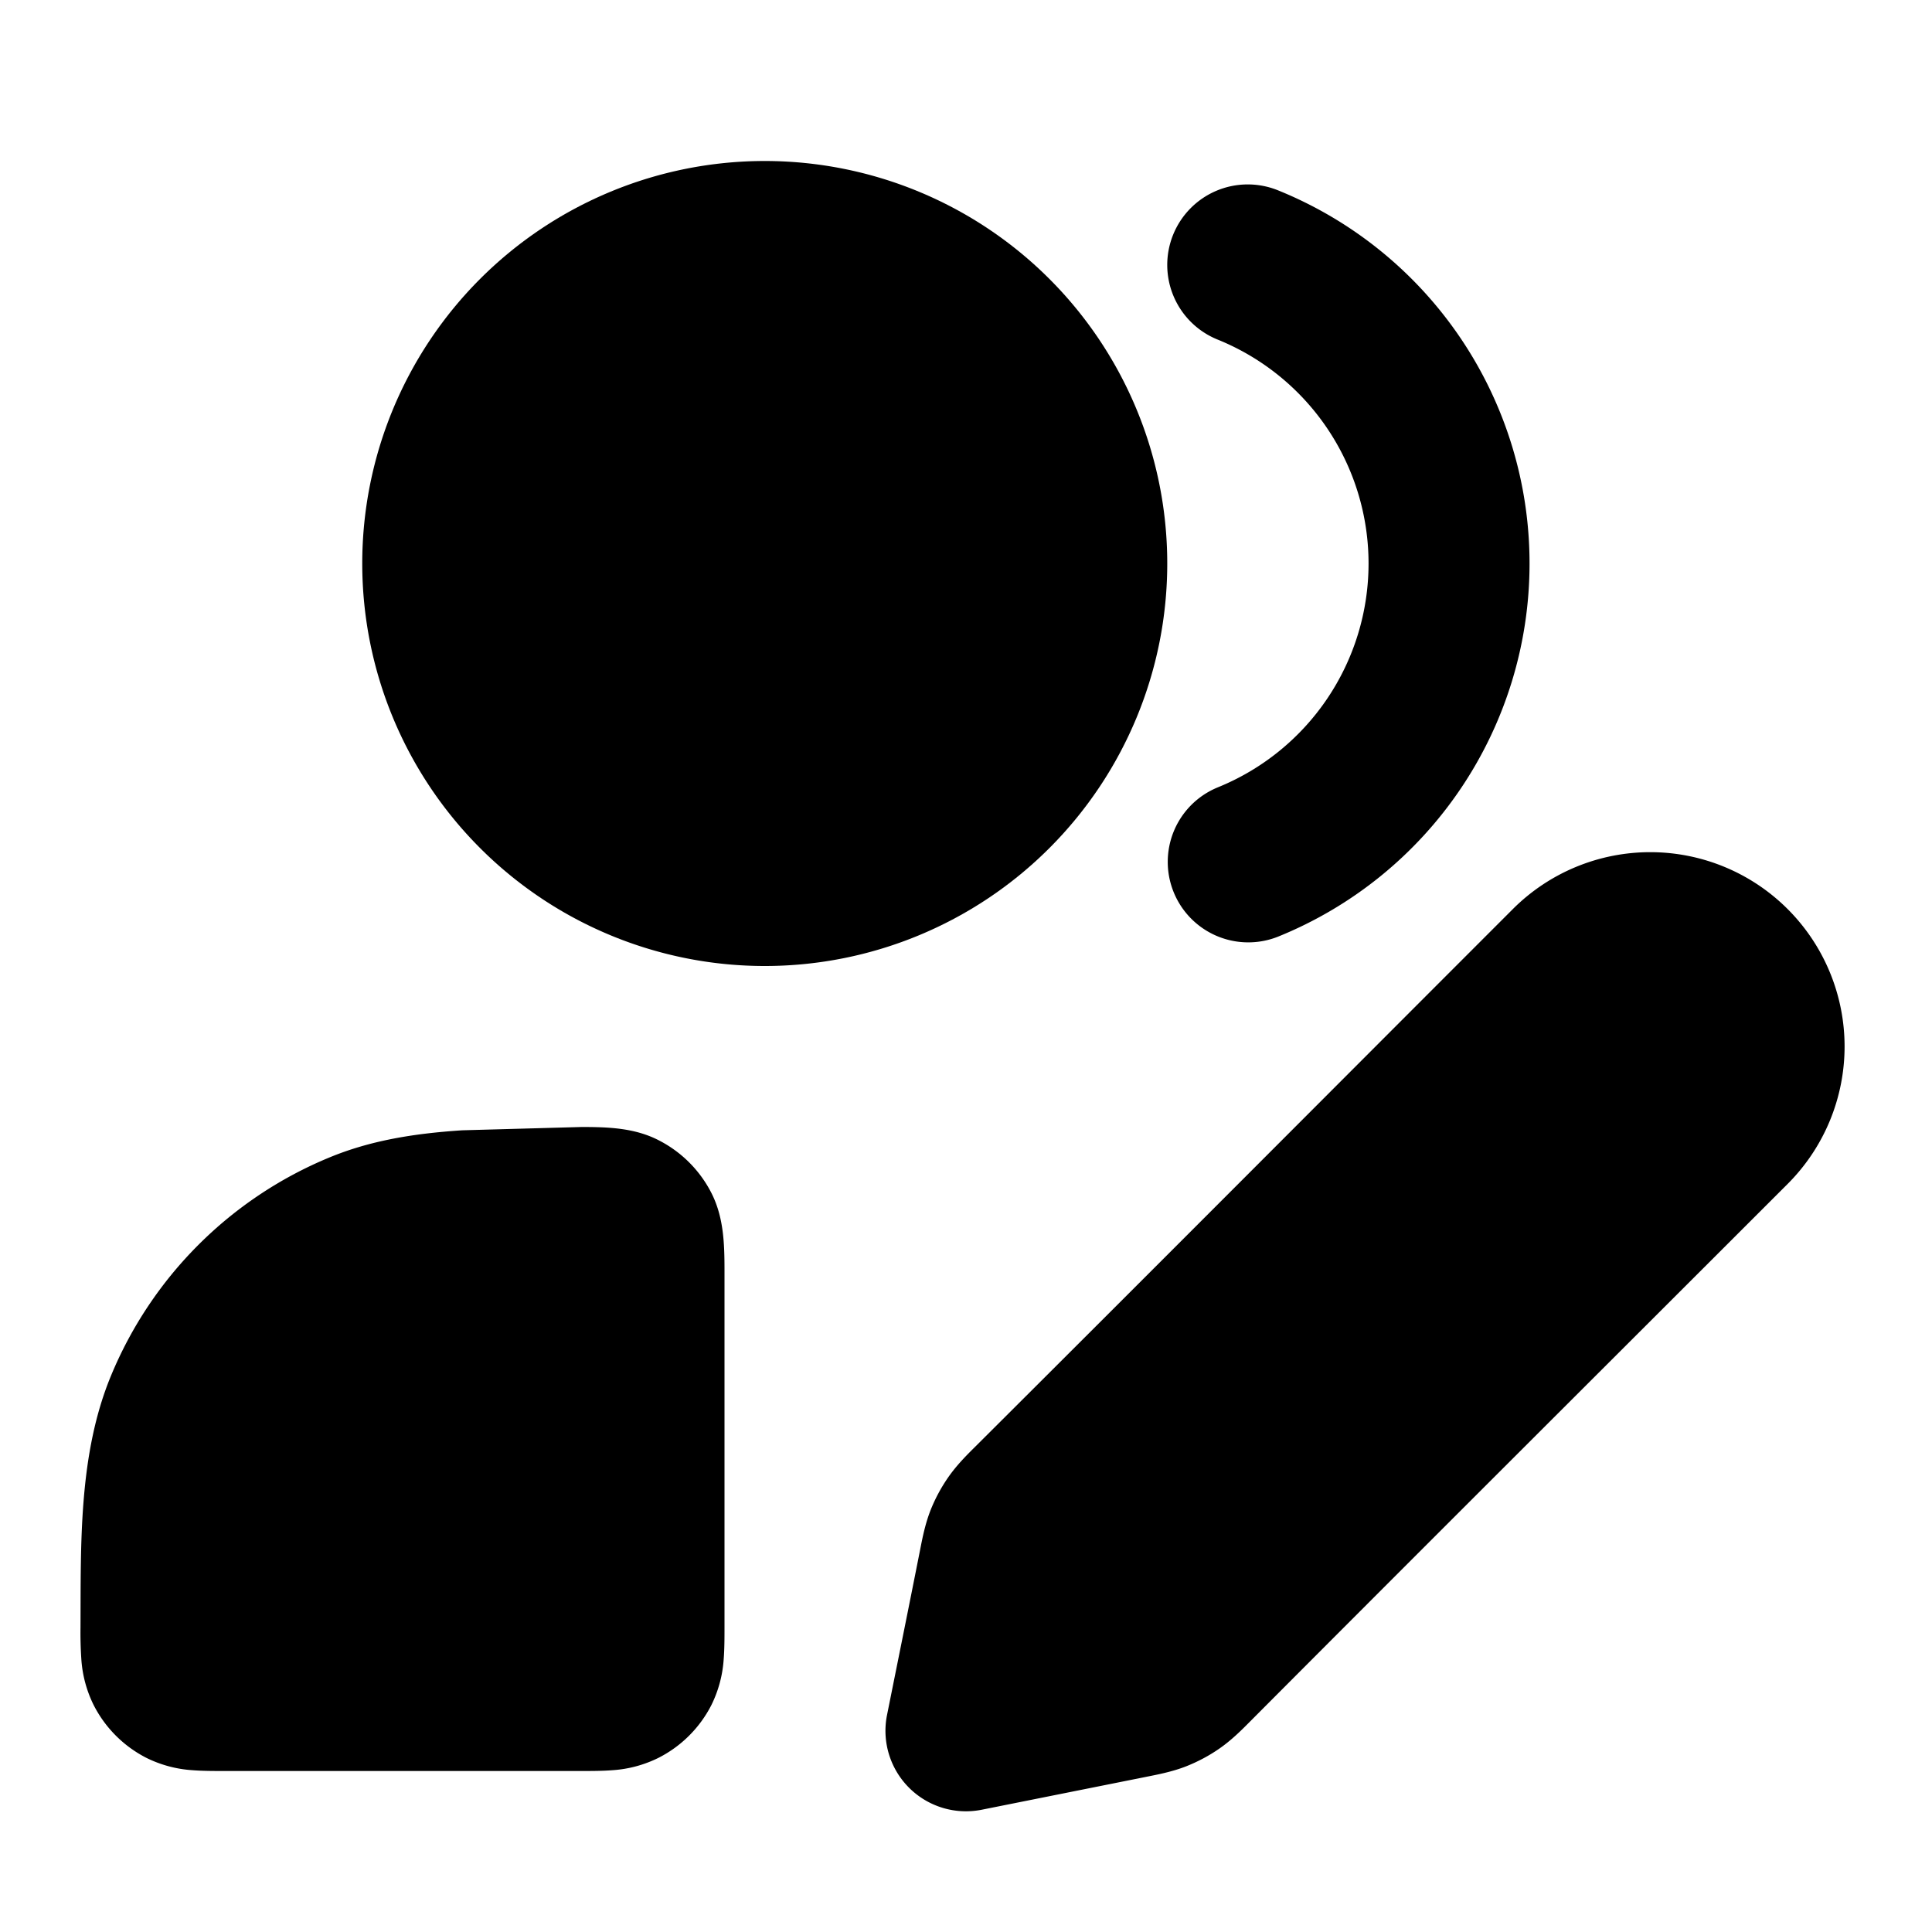 <svg xmlns="http://www.w3.org/2000/svg" width="24" height="24"  viewBox="0 0 24 24">
  <path fill-rule="evenodd" d="M18.793 11.293a2.414 2.414 0 1 1 3.414 3.414c-2.228 2.228-4.46 4.452-6.684 6.684-.099.1-.224.225-.372.328-.129.09-.268.164-.414.222-.183.072-.373.106-.516.135l-2.025.405a1 1 0 0 1-1.177-1.177c.138-.687.277-1.374.413-2.062.027-.138.061-.311.127-.48a2.03 2.03 0 0 1 .222-.413c.103-.148.228-.273.328-.372 2.232-2.224 4.456-4.456 6.684-6.684ZM8.181 14.164a1.5 1.5 0 0 1 .656.655c.153.3.163.629.163.958v4.446c0 .12 0 .262-.01.387a1.508 1.508 0 0 1-.153.571 1.5 1.5 0 0 1-.656.655 1.508 1.508 0 0 1-.571.154c-.125.01-.268.01-.387.01H2.777c-.12 0-.262 0-.388-.01a1.508 1.508 0 0 1-.572-.154 1.501 1.501 0 0 1-.656-.66 1.507 1.507 0 0 1-.151-.571 4.877 4.877 0 0 1-.01-.387c.005-1.039-.026-2.153.38-3.131a5 5 0 0 1 2.706-2.706c.51-.212 1.048-.3 1.656-.34L7.223 14c.33 0 .658.01.958.164Zm6.392-11.248a1 1 0 0 1 1.302-.552 5.001 5.001 0 0 1 0 9.272 1 1 0 0 1-.75-1.854 3.001 3.001 0 0 0 0-5.564 1 1 0 0 1-.552-1.302Z" clip-rule="evenodd"/>
  <path fill-rule="evenodd" d="M4.5 7a5 5 0 1 1 10 0 5 5 0 0 1-10 0Z" clip-rule="evenodd"/>
</svg>

